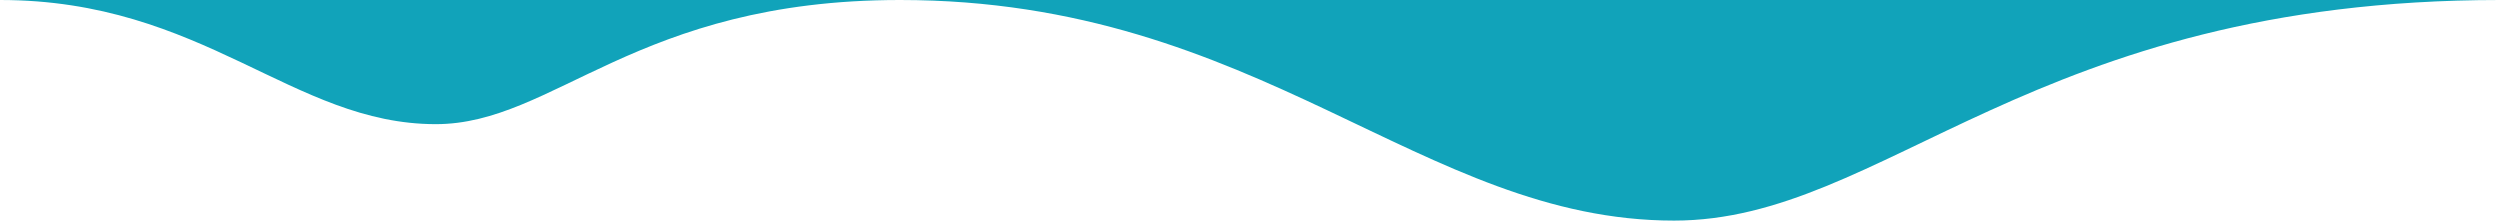 <?xml version="1.0" encoding="utf-8"?>
<!-- Generator: Adobe Illustrator 17.0.0, SVG Export Plug-In . SVG Version: 6.00 Build 0)  -->
<svg id="melting_cheese-1" data-name="melting cheese-1" xmlns="http://www.w3.org/2000/svg" width="188.008" height="16.589" viewBox="0 0 188.008 16.589">
  <path id="Path_5" data-name="Path 5" d="M288.508,36c-35.28,0-46.236,16.589-62.112,16.589-19.033,0-31.1-16.589-58.213-16.589-19.868,0-26,9.337-34.909,9.337C122.5,45.337,115.819,36,100.5,36" transform="translate(-100.5 -36)" fill="#11a3ba"/>
</svg>

